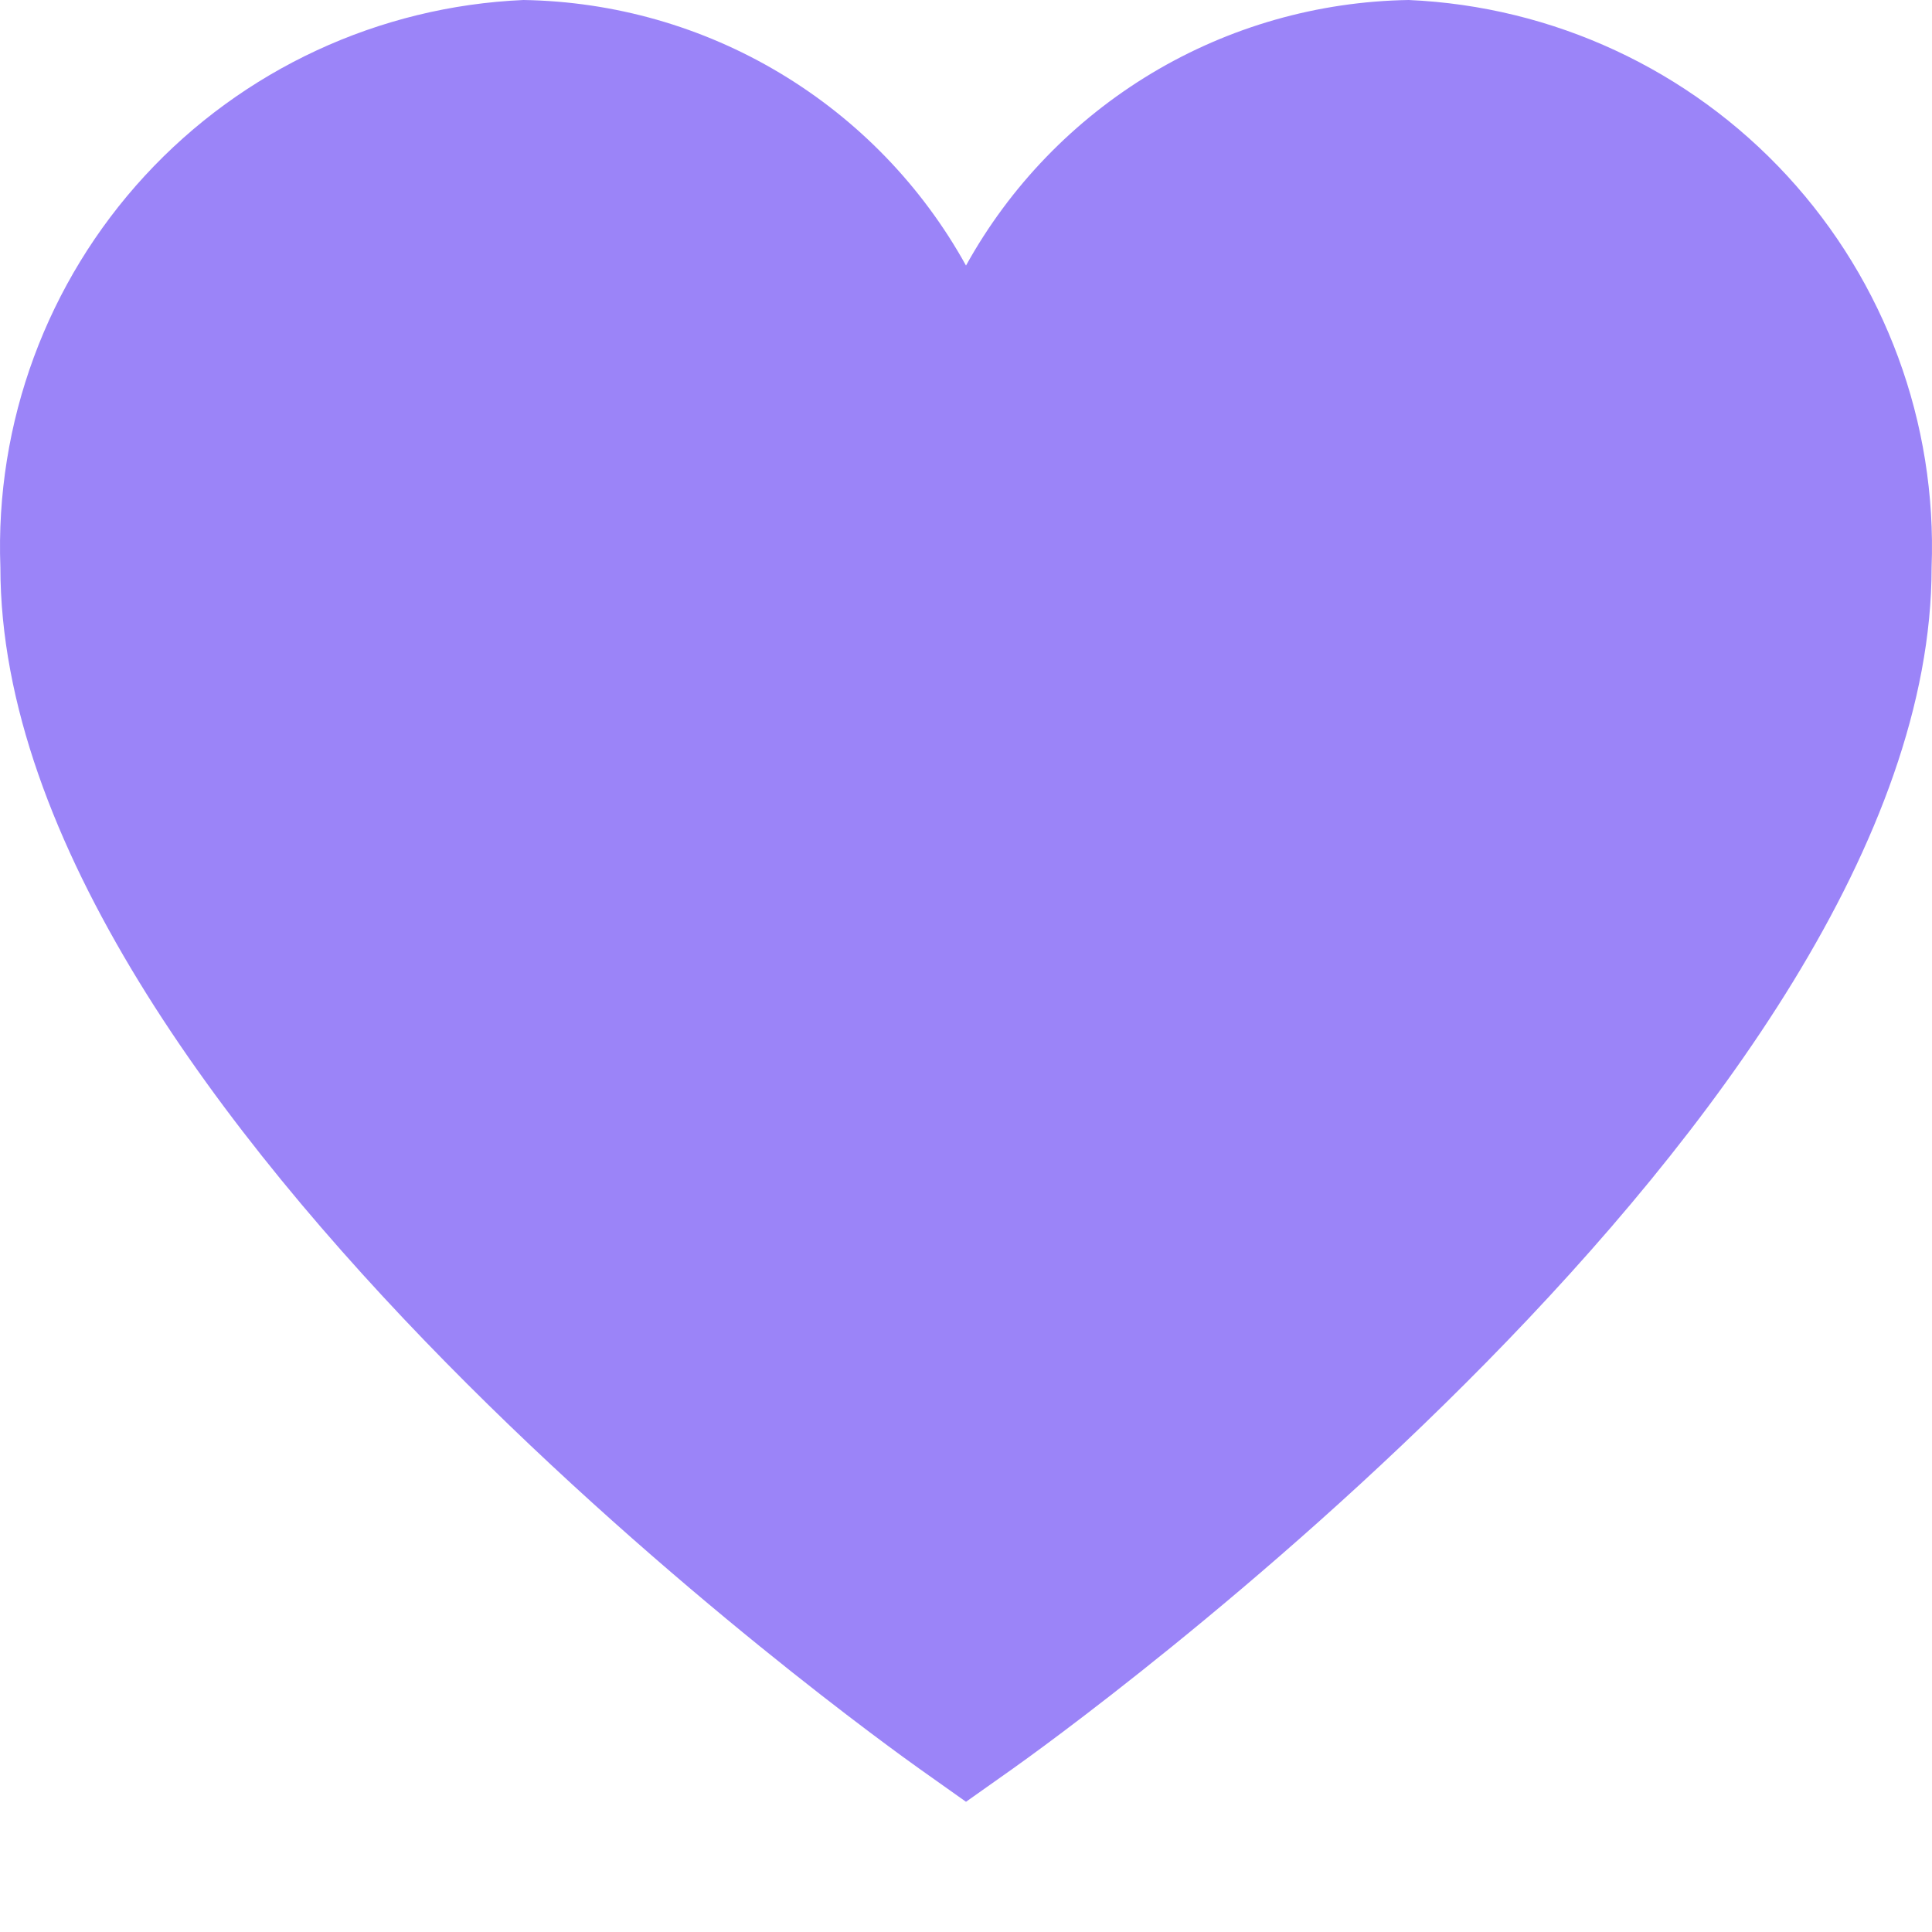 <svg width="20" height="20" viewBox="0 0 20 20" fill="none" xmlns="http://www.w3.org/2000/svg">
  <path d="M14.582 0C13.643 0.015 12.726 0.276 11.921 0.759C11.117 1.242 10.454 1.928 10 2.749C9.546 1.928 8.883 1.242 8.078 0.759C7.274 0.276 6.357 0.015 5.419 0C3.923 0.065 2.514 0.719 1.5 1.819C0.485 2.92 -0.052 4.377 0.004 5.873C0.004 11.516 9.13 18.034 9.519 18.311L10 18.652L10.482 18.311C10.87 18.036 19.996 11.516 19.996 5.873C20.052 4.377 19.515 2.92 18.5 1.819C17.486 0.719 16.077 0.065 14.582 0Z" fill="#9B84F8"/>
</svg>
